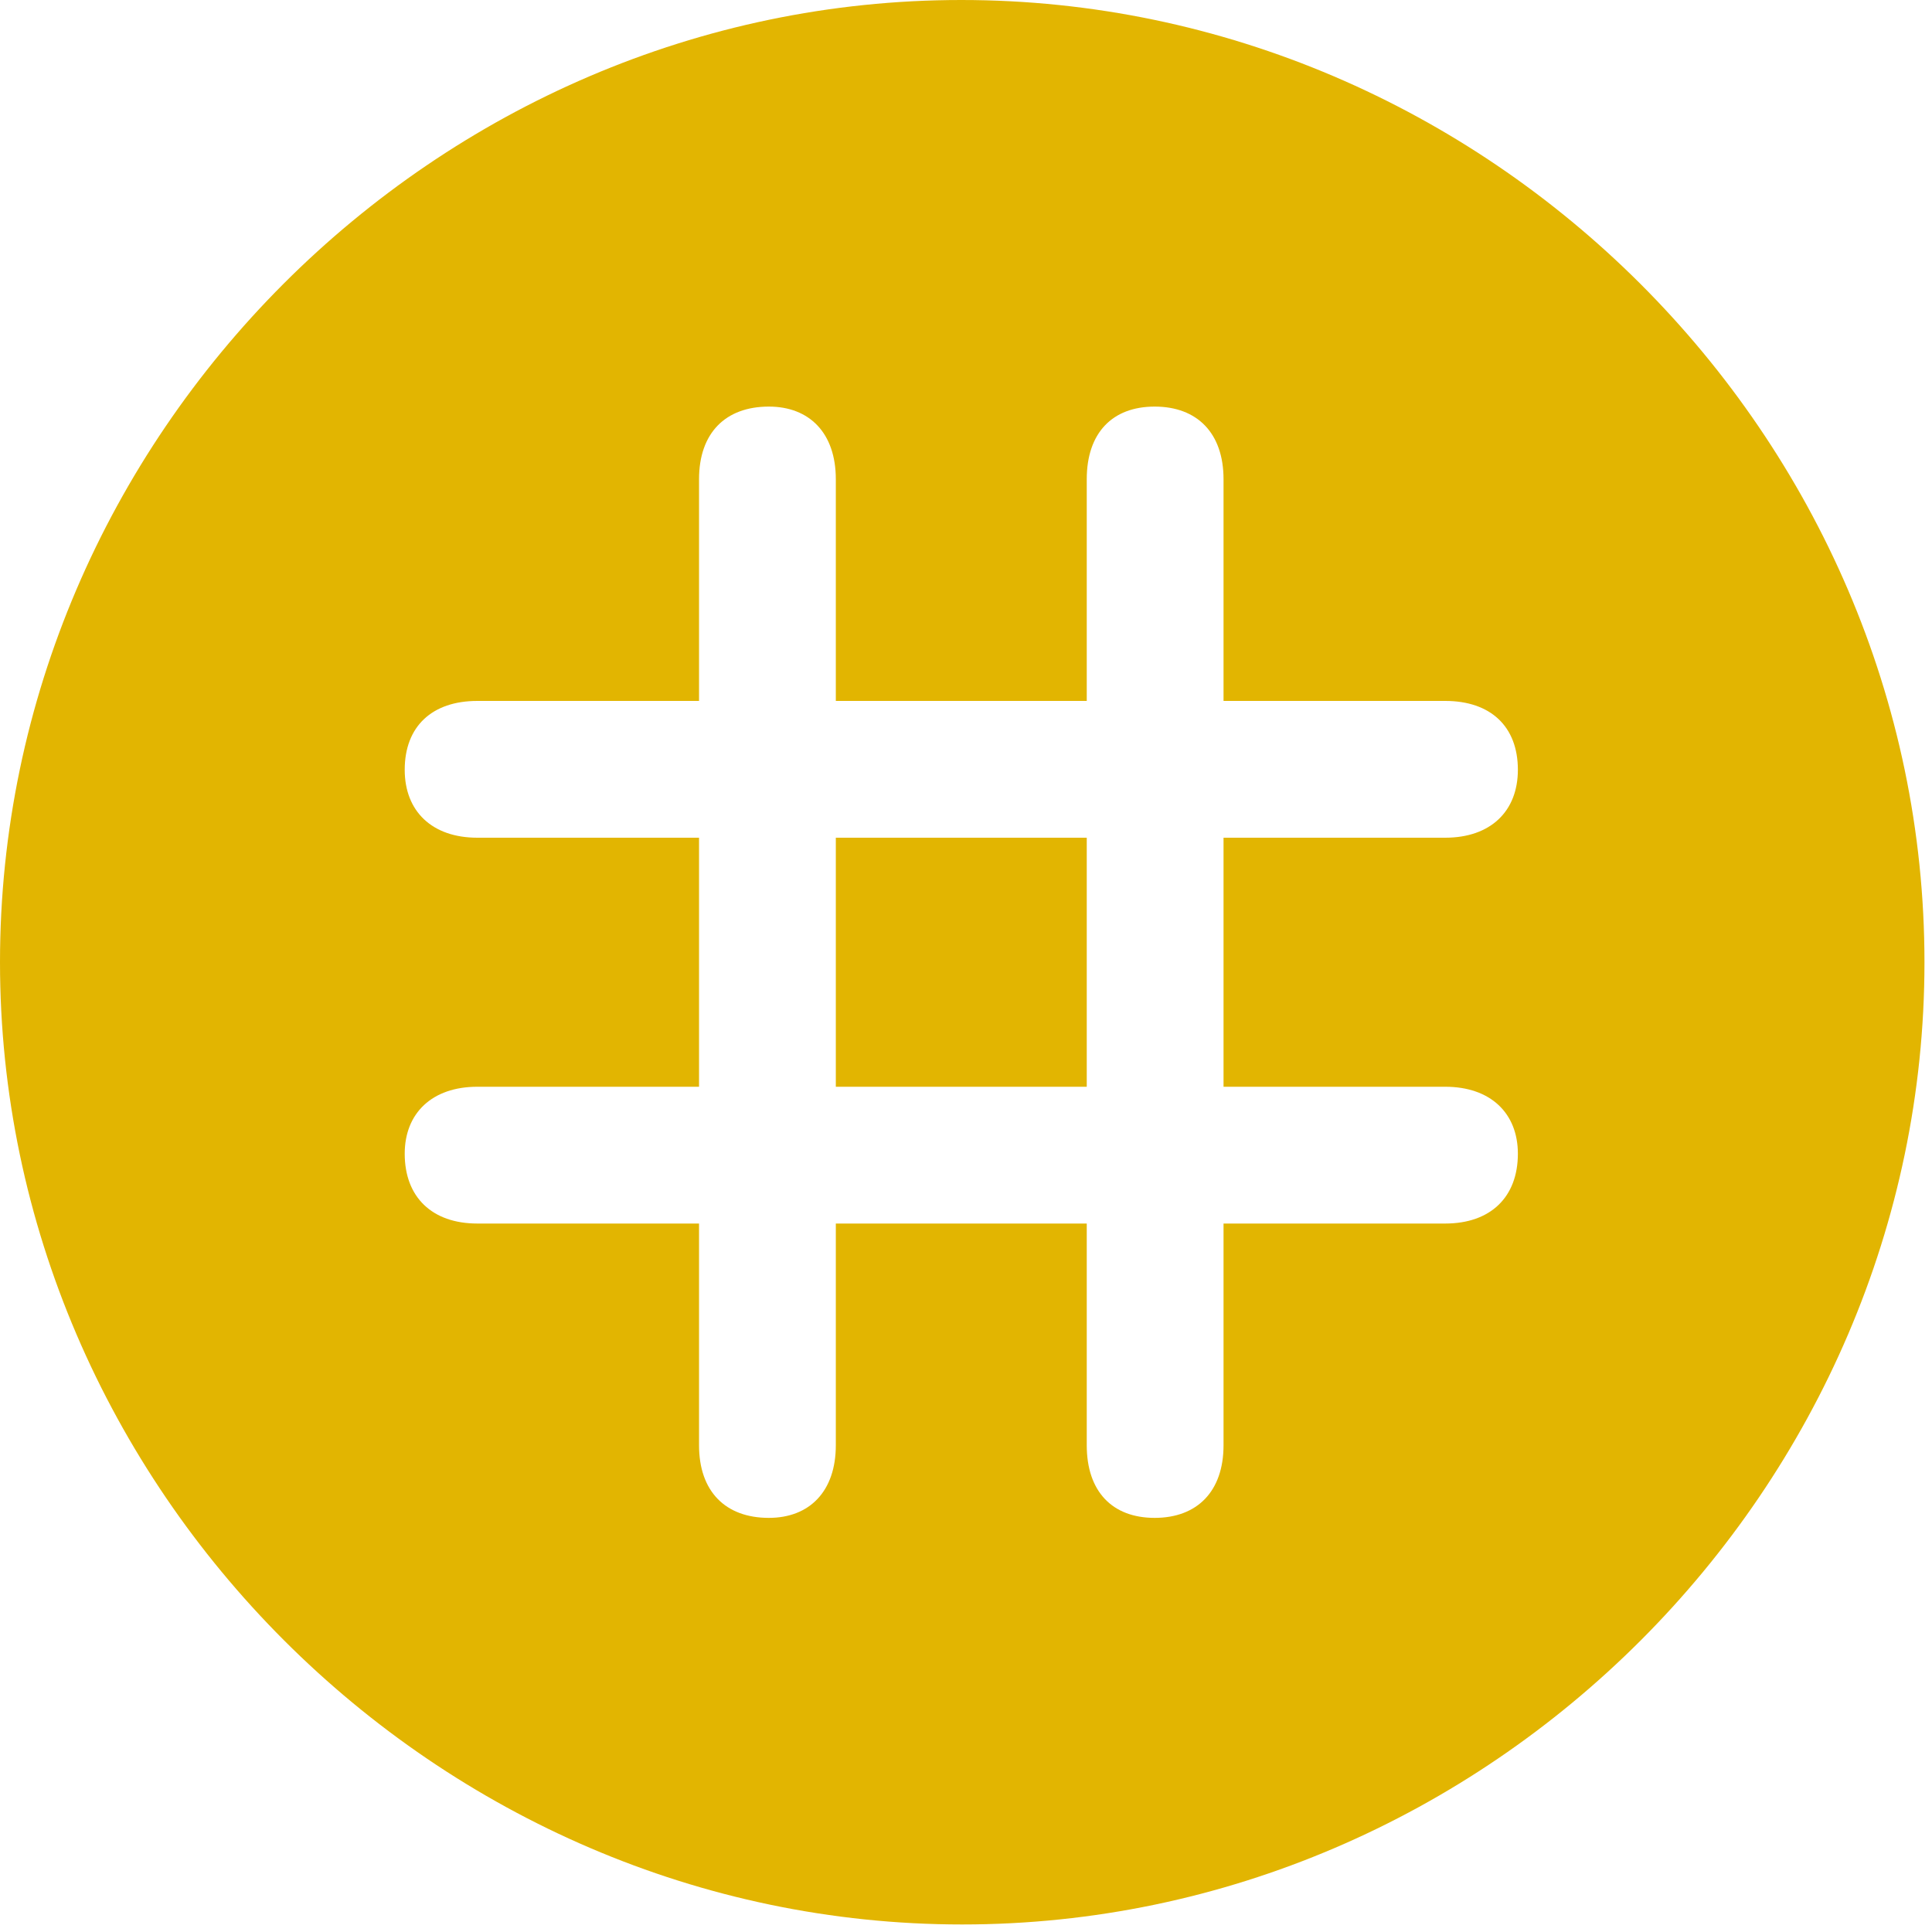 <?xml version="1.0" encoding="UTF-8" standalone="no"?>
<!DOCTYPE svg PUBLIC "-//W3C//DTD SVG 1.1//EN" "http://www.w3.org/Graphics/SVG/1.1/DTD/svg11.dtd">
<svg width="100%" height="100%" viewBox="0 0 100 100" version="1.1" xmlns="http://www.w3.org/2000/svg" xmlns:xlink="http://www.w3.org/1999/xlink" xml:space="preserve" xmlns:serif="http://www.serif.com/" style="fill-rule:evenodd;clip-rule:evenodd;stroke-linejoin:round;stroke-miterlimit:2;">
    <g id="Regular-M" transform="matrix(1,0,0,1,-8.74,85.059)">
        <path d="M58.545,14.551C85.791,14.551 108.35,-8.057 108.35,-35.254C108.35,-62.5 85.742,-85.059 58.496,-85.059C31.299,-85.059 8.74,-62.5 8.74,-35.254C8.74,-8.057 31.348,14.551 58.545,14.551ZM29.688,-25.342C29.688,-27.441 31.104,-28.809 33.447,-28.809L44.922,-28.809L44.922,-41.699L33.447,-41.699C31.104,-41.699 29.688,-43.066 29.688,-45.215C29.688,-47.461 31.104,-48.779 33.447,-48.779L44.922,-48.779L44.922,-60.254C44.922,-62.647 46.289,-64.014 48.535,-64.014C50.635,-64.014 52.002,-62.647 52.002,-60.254L52.002,-48.779L64.99,-48.779L64.99,-60.254C64.99,-62.647 66.309,-64.014 68.506,-64.014C70.703,-64.014 72.07,-62.647 72.07,-60.254L72.07,-48.779L83.545,-48.779C85.889,-48.779 87.305,-47.461 87.305,-45.215C87.305,-43.066 85.889,-41.699 83.545,-41.699L72.07,-41.699L72.07,-28.809L83.545,-28.809C85.889,-28.809 87.305,-27.441 87.305,-25.342C87.305,-23.096 85.889,-21.729 83.545,-21.729L72.07,-21.729L72.07,-10.254C72.07,-7.861 70.703,-6.494 68.506,-6.494C66.309,-6.494 64.99,-7.861 64.99,-10.254L64.99,-21.729L52.002,-21.729L52.002,-10.254C52.002,-7.861 50.635,-6.494 48.535,-6.494C46.289,-6.494 44.922,-7.861 44.922,-10.254L44.922,-21.729L33.447,-21.729C31.104,-21.729 29.688,-23.096 29.688,-25.342ZM52.002,-28.809L64.99,-28.809L64.99,-41.699L52.002,-41.699L52.002,-28.809Z" style="fill:rgb(226,181,1);fill-rule:nonzero;"/>
    </g>
</svg>
